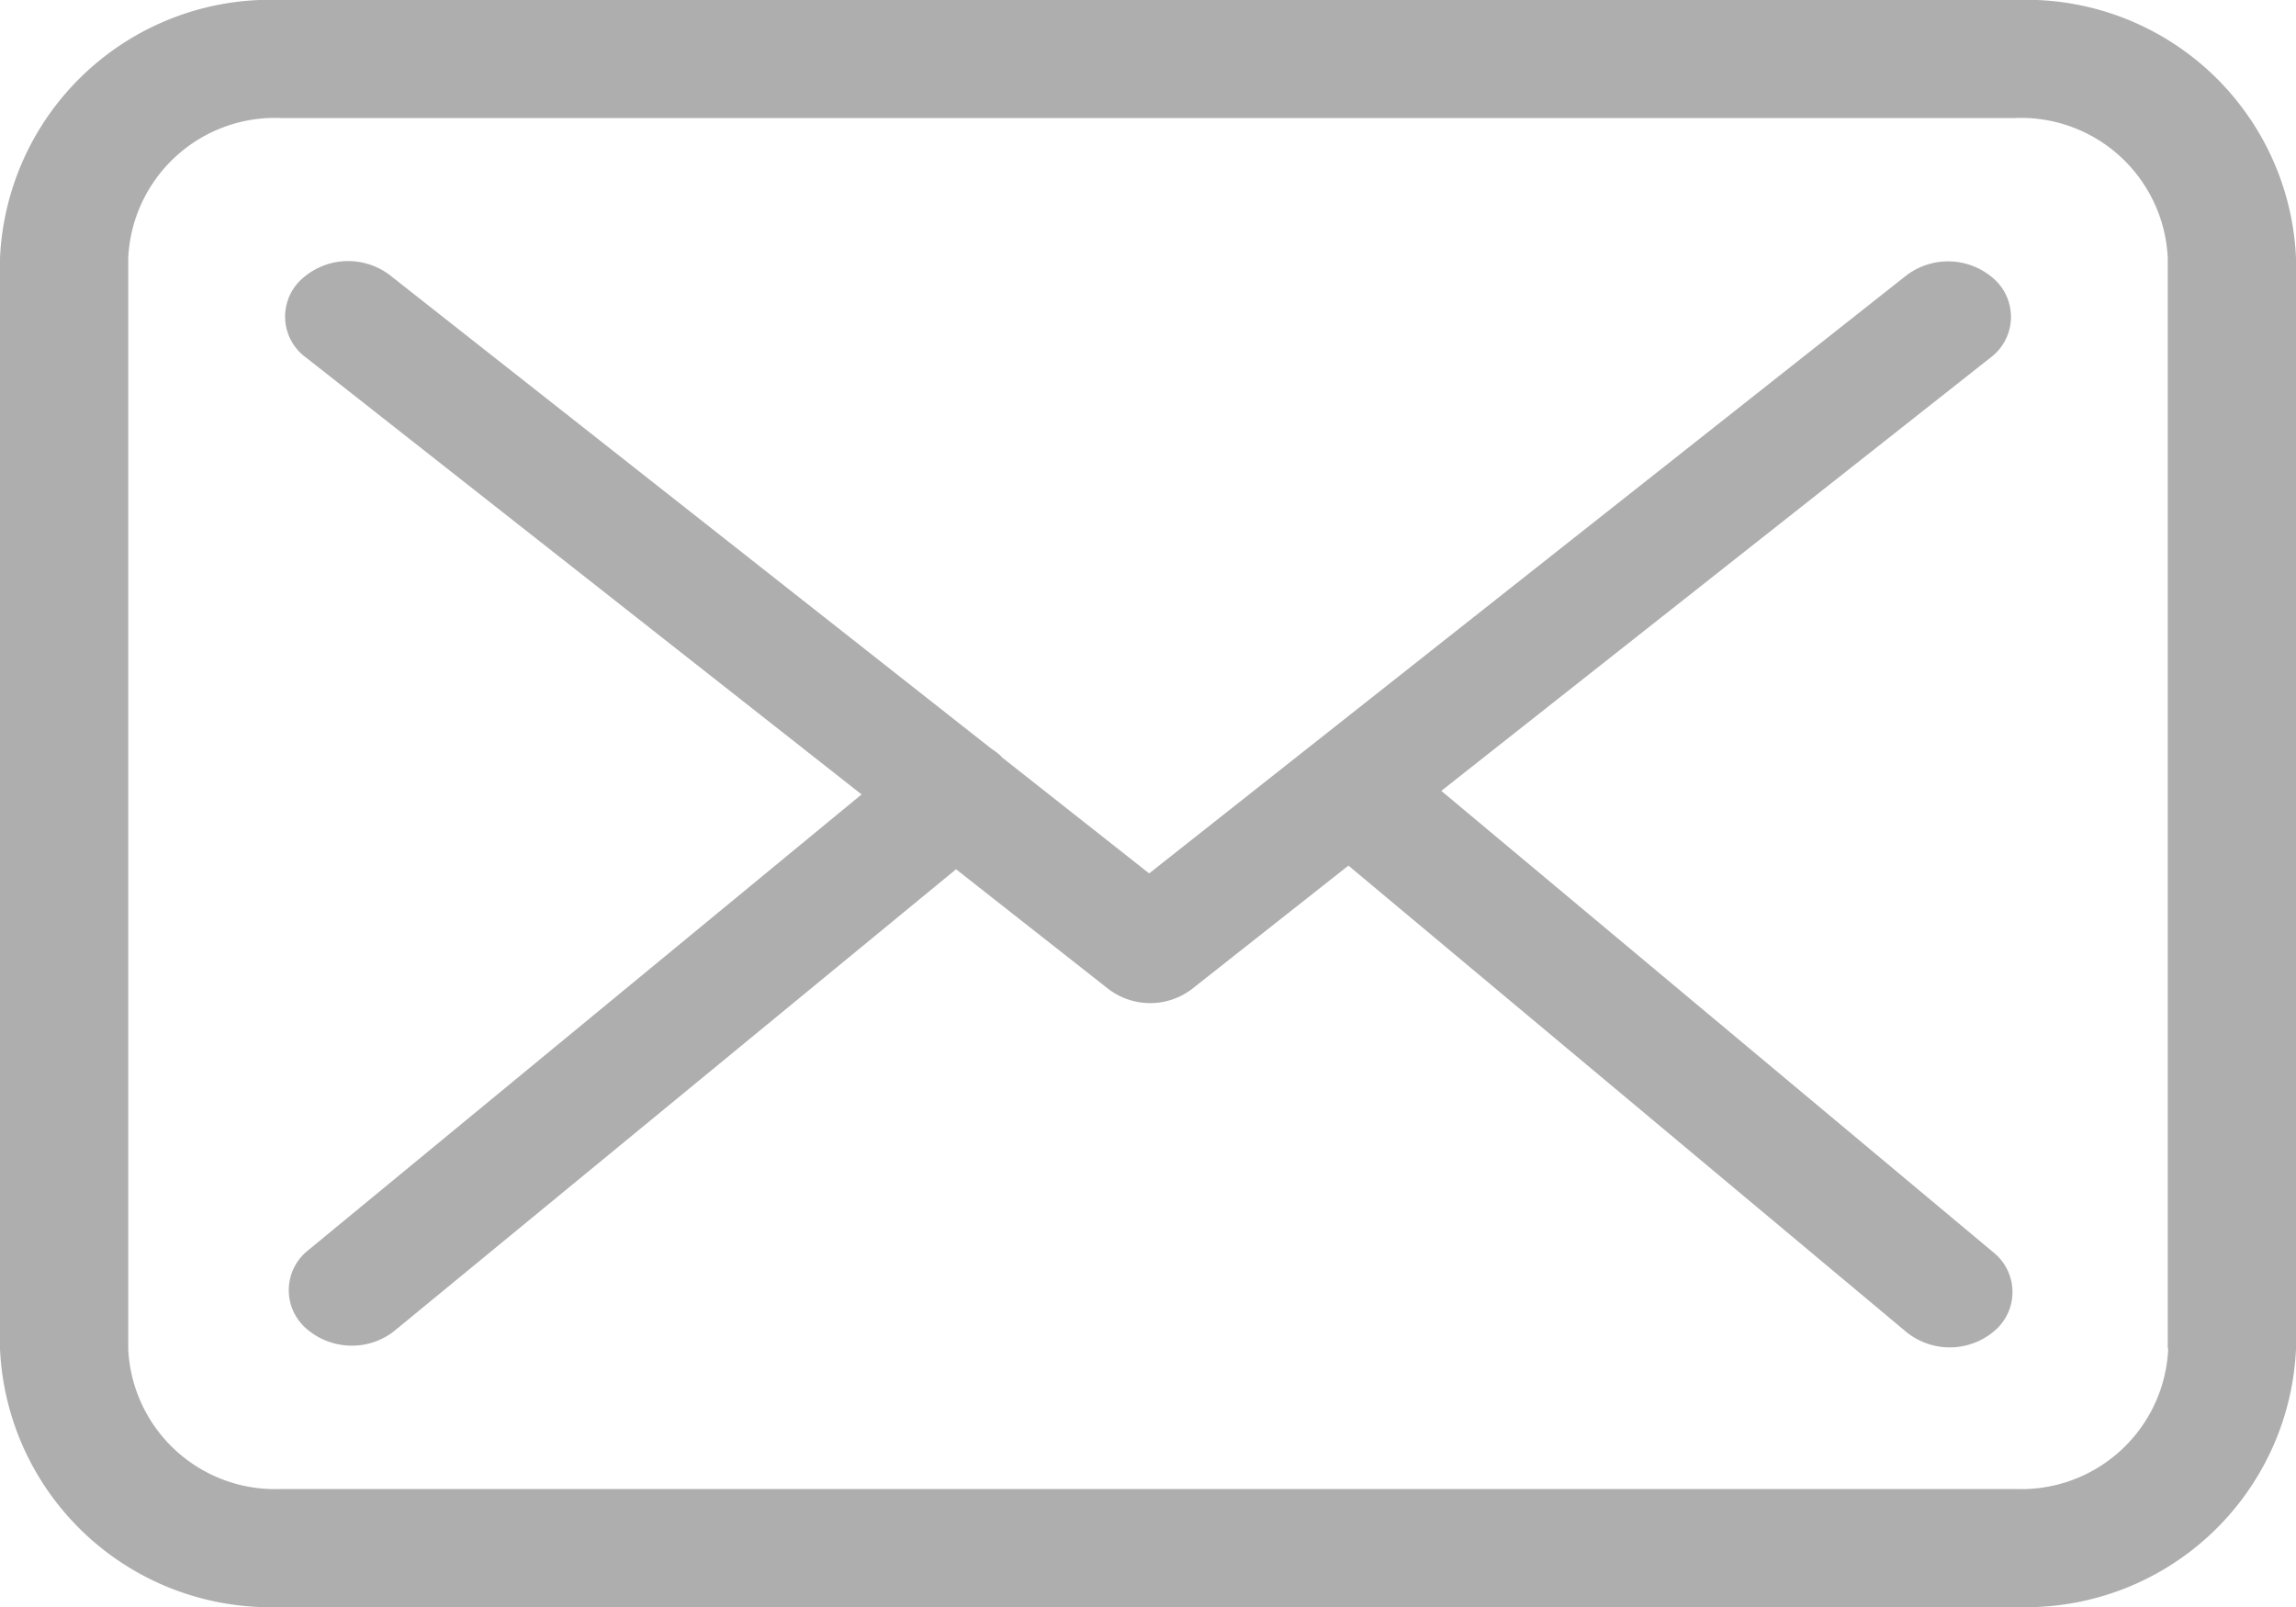 <svg xmlns="http://www.w3.org/2000/svg" width="20" height="14" viewBox="0 0 20 14"><defs><style>.a{fill:#afaeae;}</style></defs><g transform="translate(0 -57.75)"><g transform="translate(0 57.75)"><path class="a" d="M17.558,57.75H2.446A2.356,2.356,0,0,0,0,60v9.5a2.356,2.356,0,0,0,2.446,2.25H17.554A2.356,2.356,0,0,0,20,69.5V60A2.352,2.352,0,0,0,17.558,57.75ZM18.887,69.5a1.28,1.28,0,0,1-1.328,1.222H2.446A1.28,1.28,0,0,1,1.117,69.5V60a1.28,1.28,0,0,1,1.328-1.222H17.554A1.28,1.28,0,0,1,18.883,60v9.5Z" transform="translate(0 -57.75)"/><path class="a" d="M65.827,113.517l4.782-3.773a.443.443,0,0,0,.04-.68.6.6,0,0,0-.773-.036l-6.594,5.208L62,113.225s-.008-.007-.008-.011a.788.788,0,0,0-.089-.068l-5.235-4.122a.6.6,0,0,0-.773.039.441.441,0,0,0,.044.68l4.838,3.805-4.818,3.969a.443.443,0,0,0-.024.68.6.6,0,0,0,.4.153.591.591,0,0,0,.372-.128L61.6,114.2l1.327,1.043a.6.6,0,0,0,.728,0l1.363-1.075,4.862,4.065a.6.6,0,0,0,.773-.018.443.443,0,0,0-.02-.68Z" transform="translate(-53.272 -106.627)"/></g></g></svg>